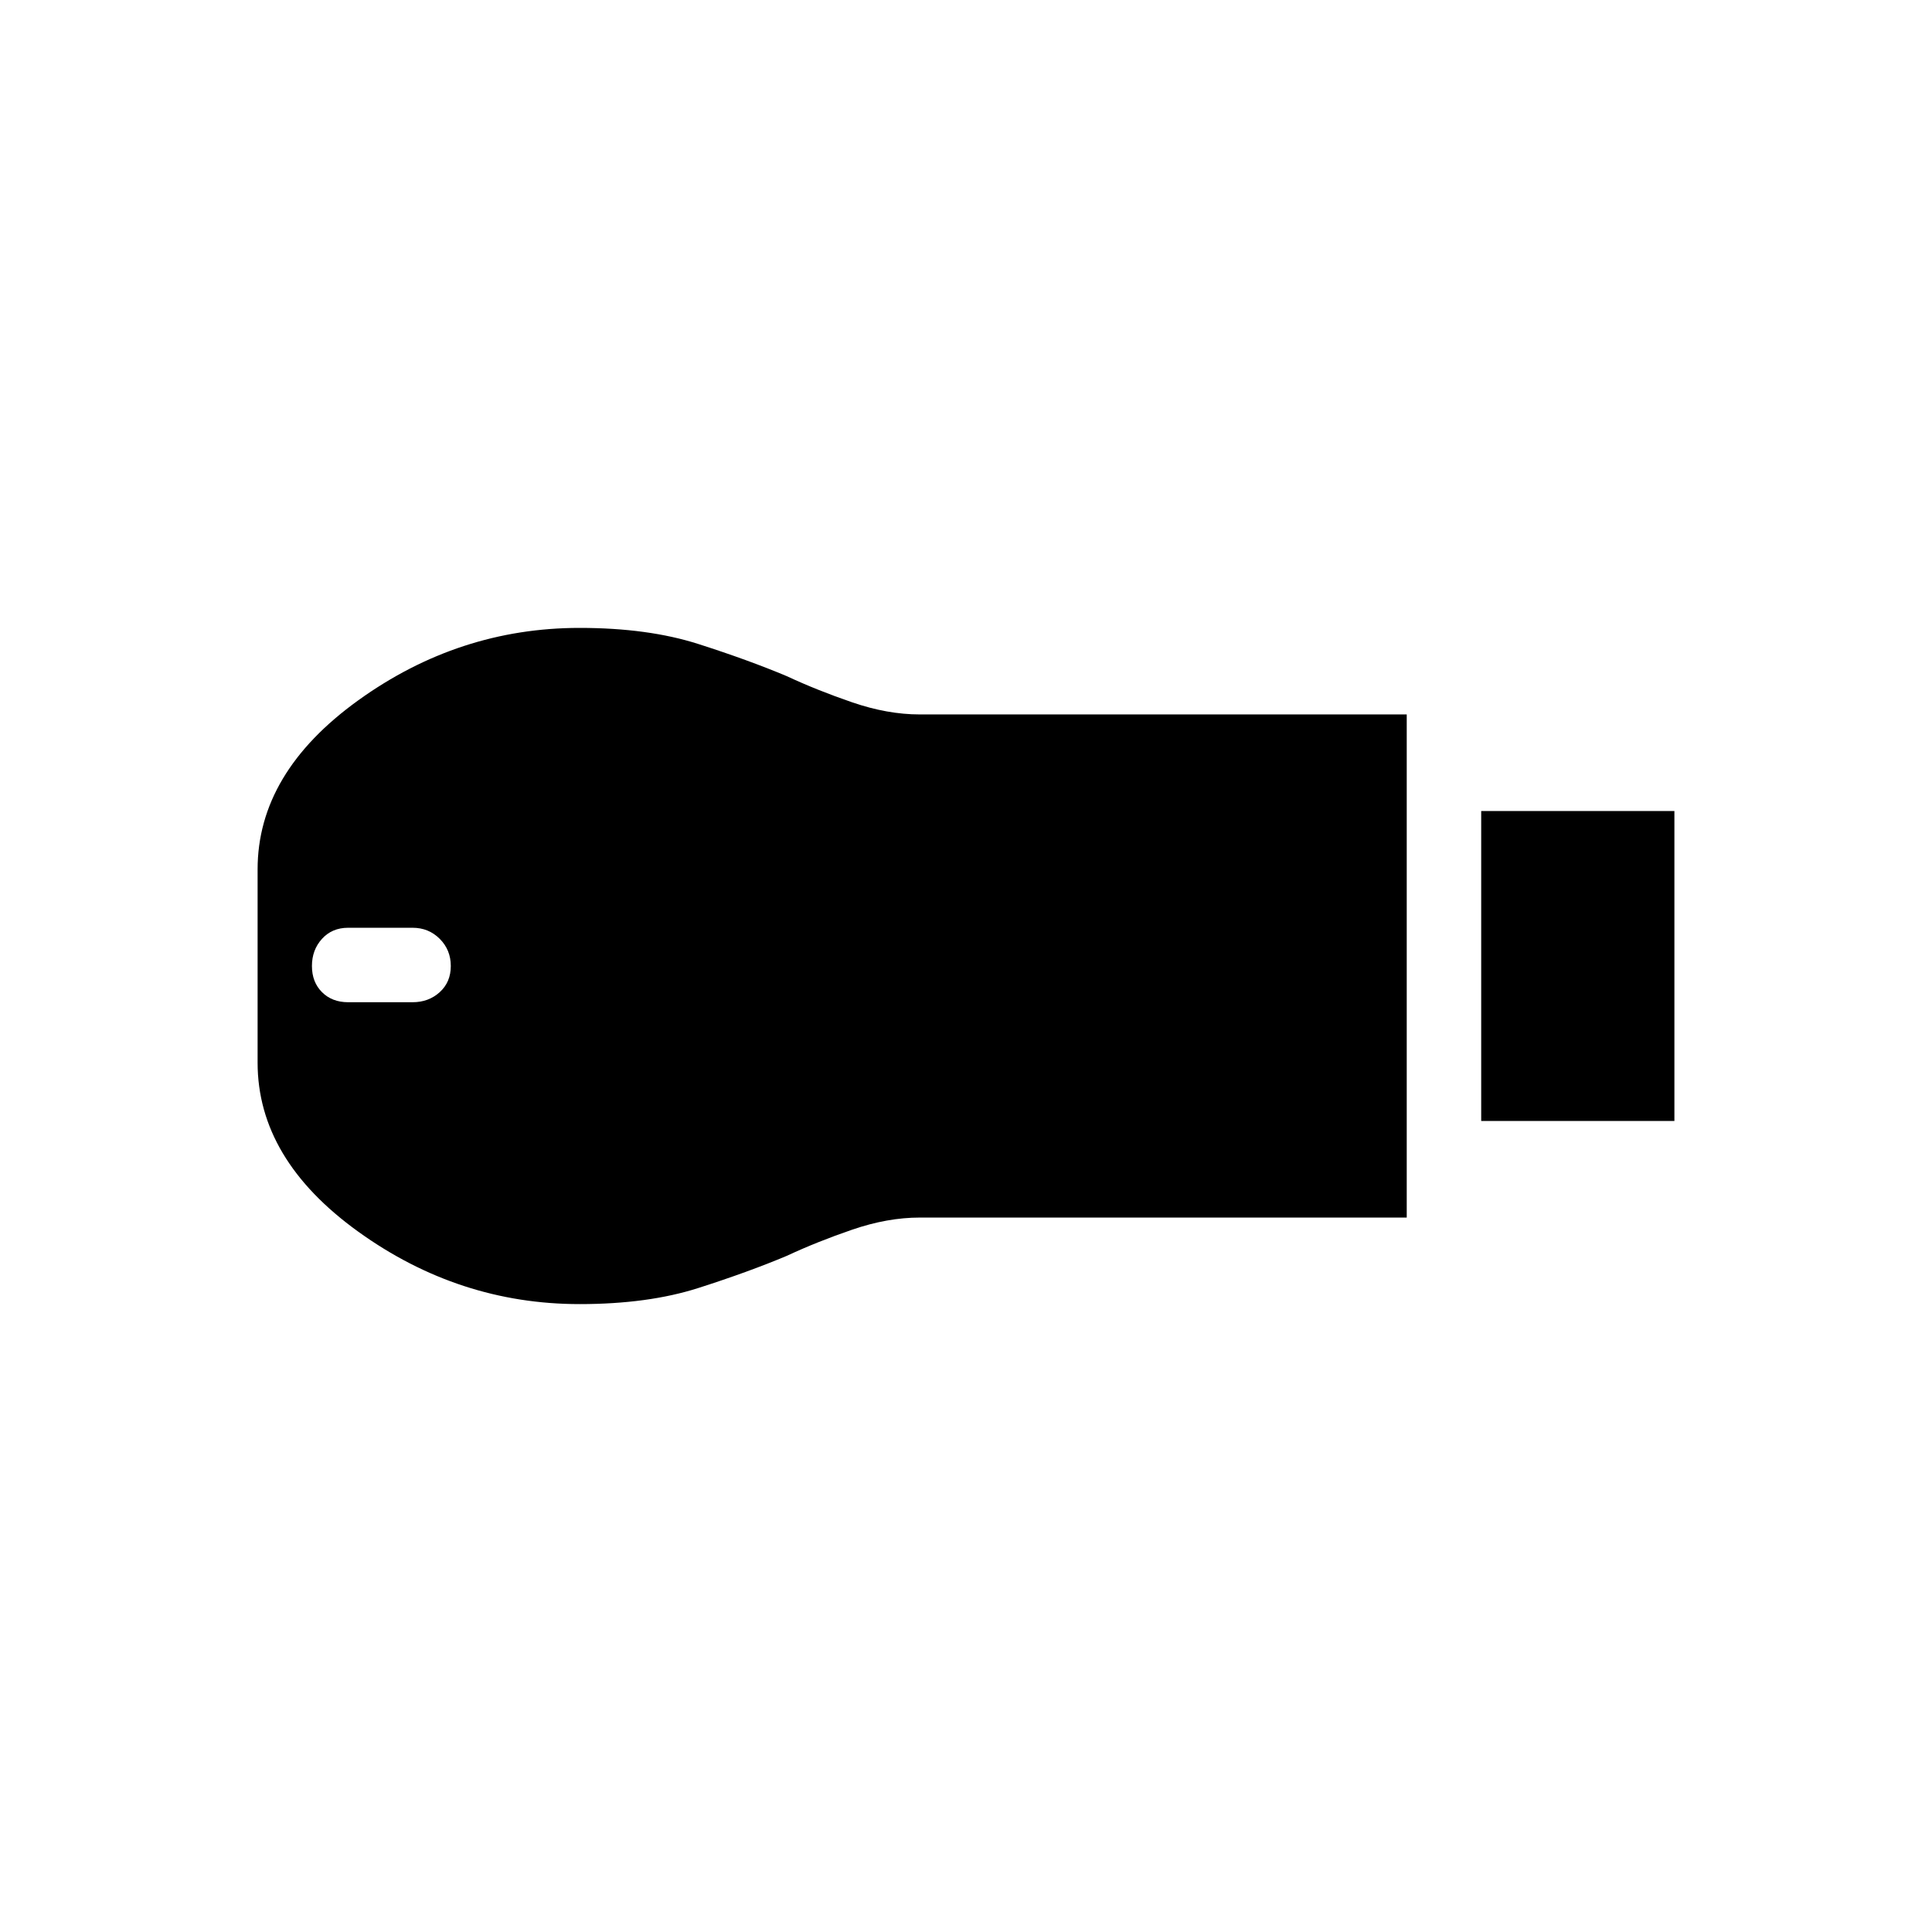 <svg xmlns="http://www.w3.org/2000/svg" width="48" height="48"><path d="M36.8 27.85v-7.7h4.8v7.7zM14.4 32.4q-3 0-5.5-1.8t-2.5-4.2v-4.8q0-2.4 2.5-4.2 2.5-1.8 5.5-1.8 1.7 0 2.95.4 1.25.4 2.2.8.75.35 1.625.65.875.3 1.675.3h12.1v12.5h-12.1q-.8 0-1.675.3t-1.625.65q-.95.4-2.2.8-1.25.4-2.95.4zm-5.75-7.5h1.6q.4 0 .675-.25T11.2 24q0-.4-.275-.675t-.675-.275h-1.6q-.4 0-.65.275T7.75 24q0 .4.25.65t.65.25z"/></svg>
